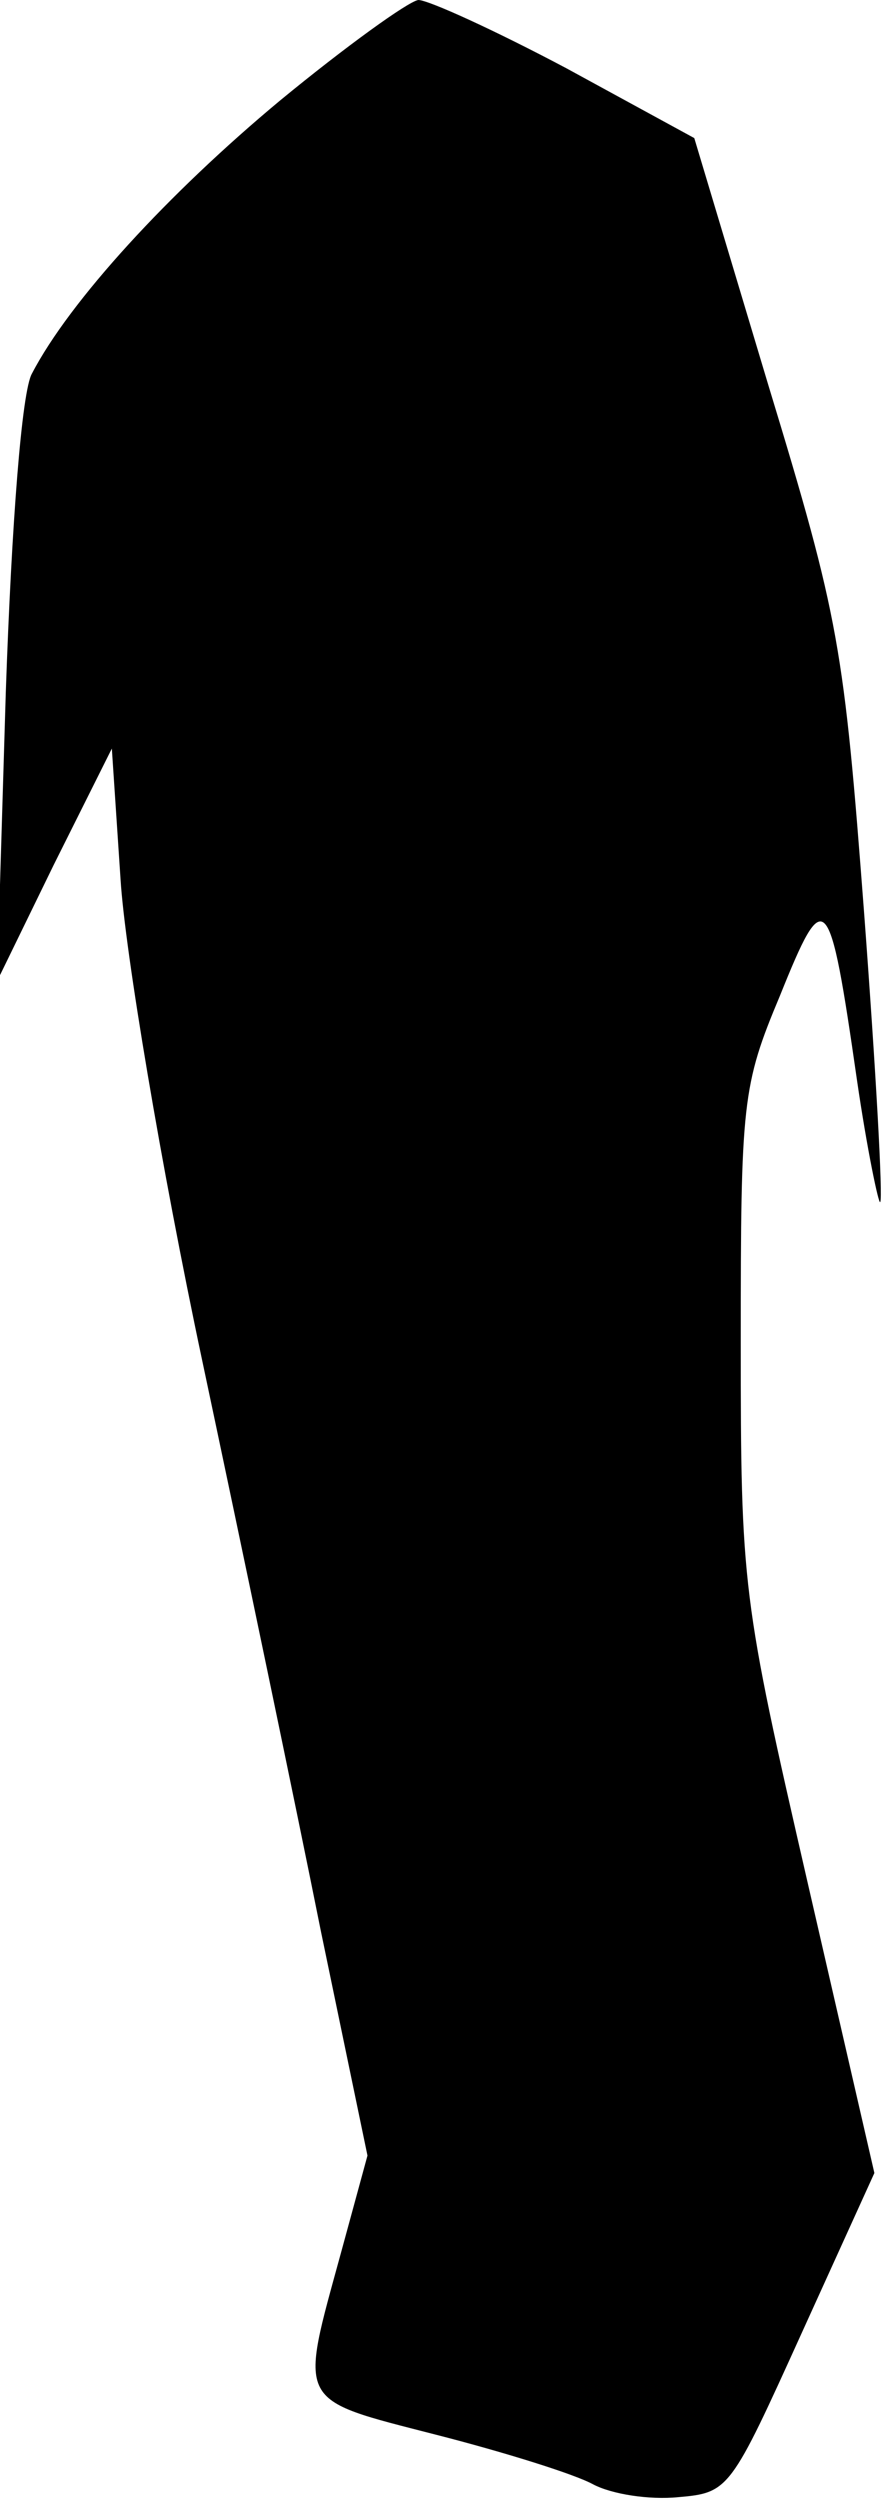 <?xml version="1.0" standalone="no"?>
<!DOCTYPE svg PUBLIC "-//W3C//DTD SVG 20010904//EN"
 "http://www.w3.org/TR/2001/REC-SVG-20010904/DTD/svg10.dtd">
<svg version="1.0" xmlns="http://www.w3.org/2000/svg"
 width="61pt" height="172pt" viewBox="0 0 61 172"
 preserveAspectRatio="xMidYMid meet">
<g transform="translate(0,172) scale(0.1,-0.1)"
fill="#000000" stroke="none">
<path fill="#000000" stroke="none" d="M193 1651 c-77 -64 -145 -138 -171
-188 -7 -12 -14 -103 -18 -219 l-6 -199 39 80 40 80 6 -90 c3 -49 28 -198 56
-330 28 -132 65 -309 82 -394 l32 -154 -18 -66 c-29 -106 -32 -101 65 -126 47
-12 95 -27 108 -34 13 -7 39 -11 59 -9 35 3 36 5 85 113 l50 110 -46 200 c-45
196 -46 203 -46 372 0 165 1 176 27 238 31 77 34 74 53 -58 7 -48 15 -86 16
-84 2 2 -3 91 -11 198 -14 184 -17 203 -66 364 l-51 170 -88 48 c-49 26 -95
47 -102 47 -7 -1 -50 -32 -95 -69z"/>
</g>
</svg>
